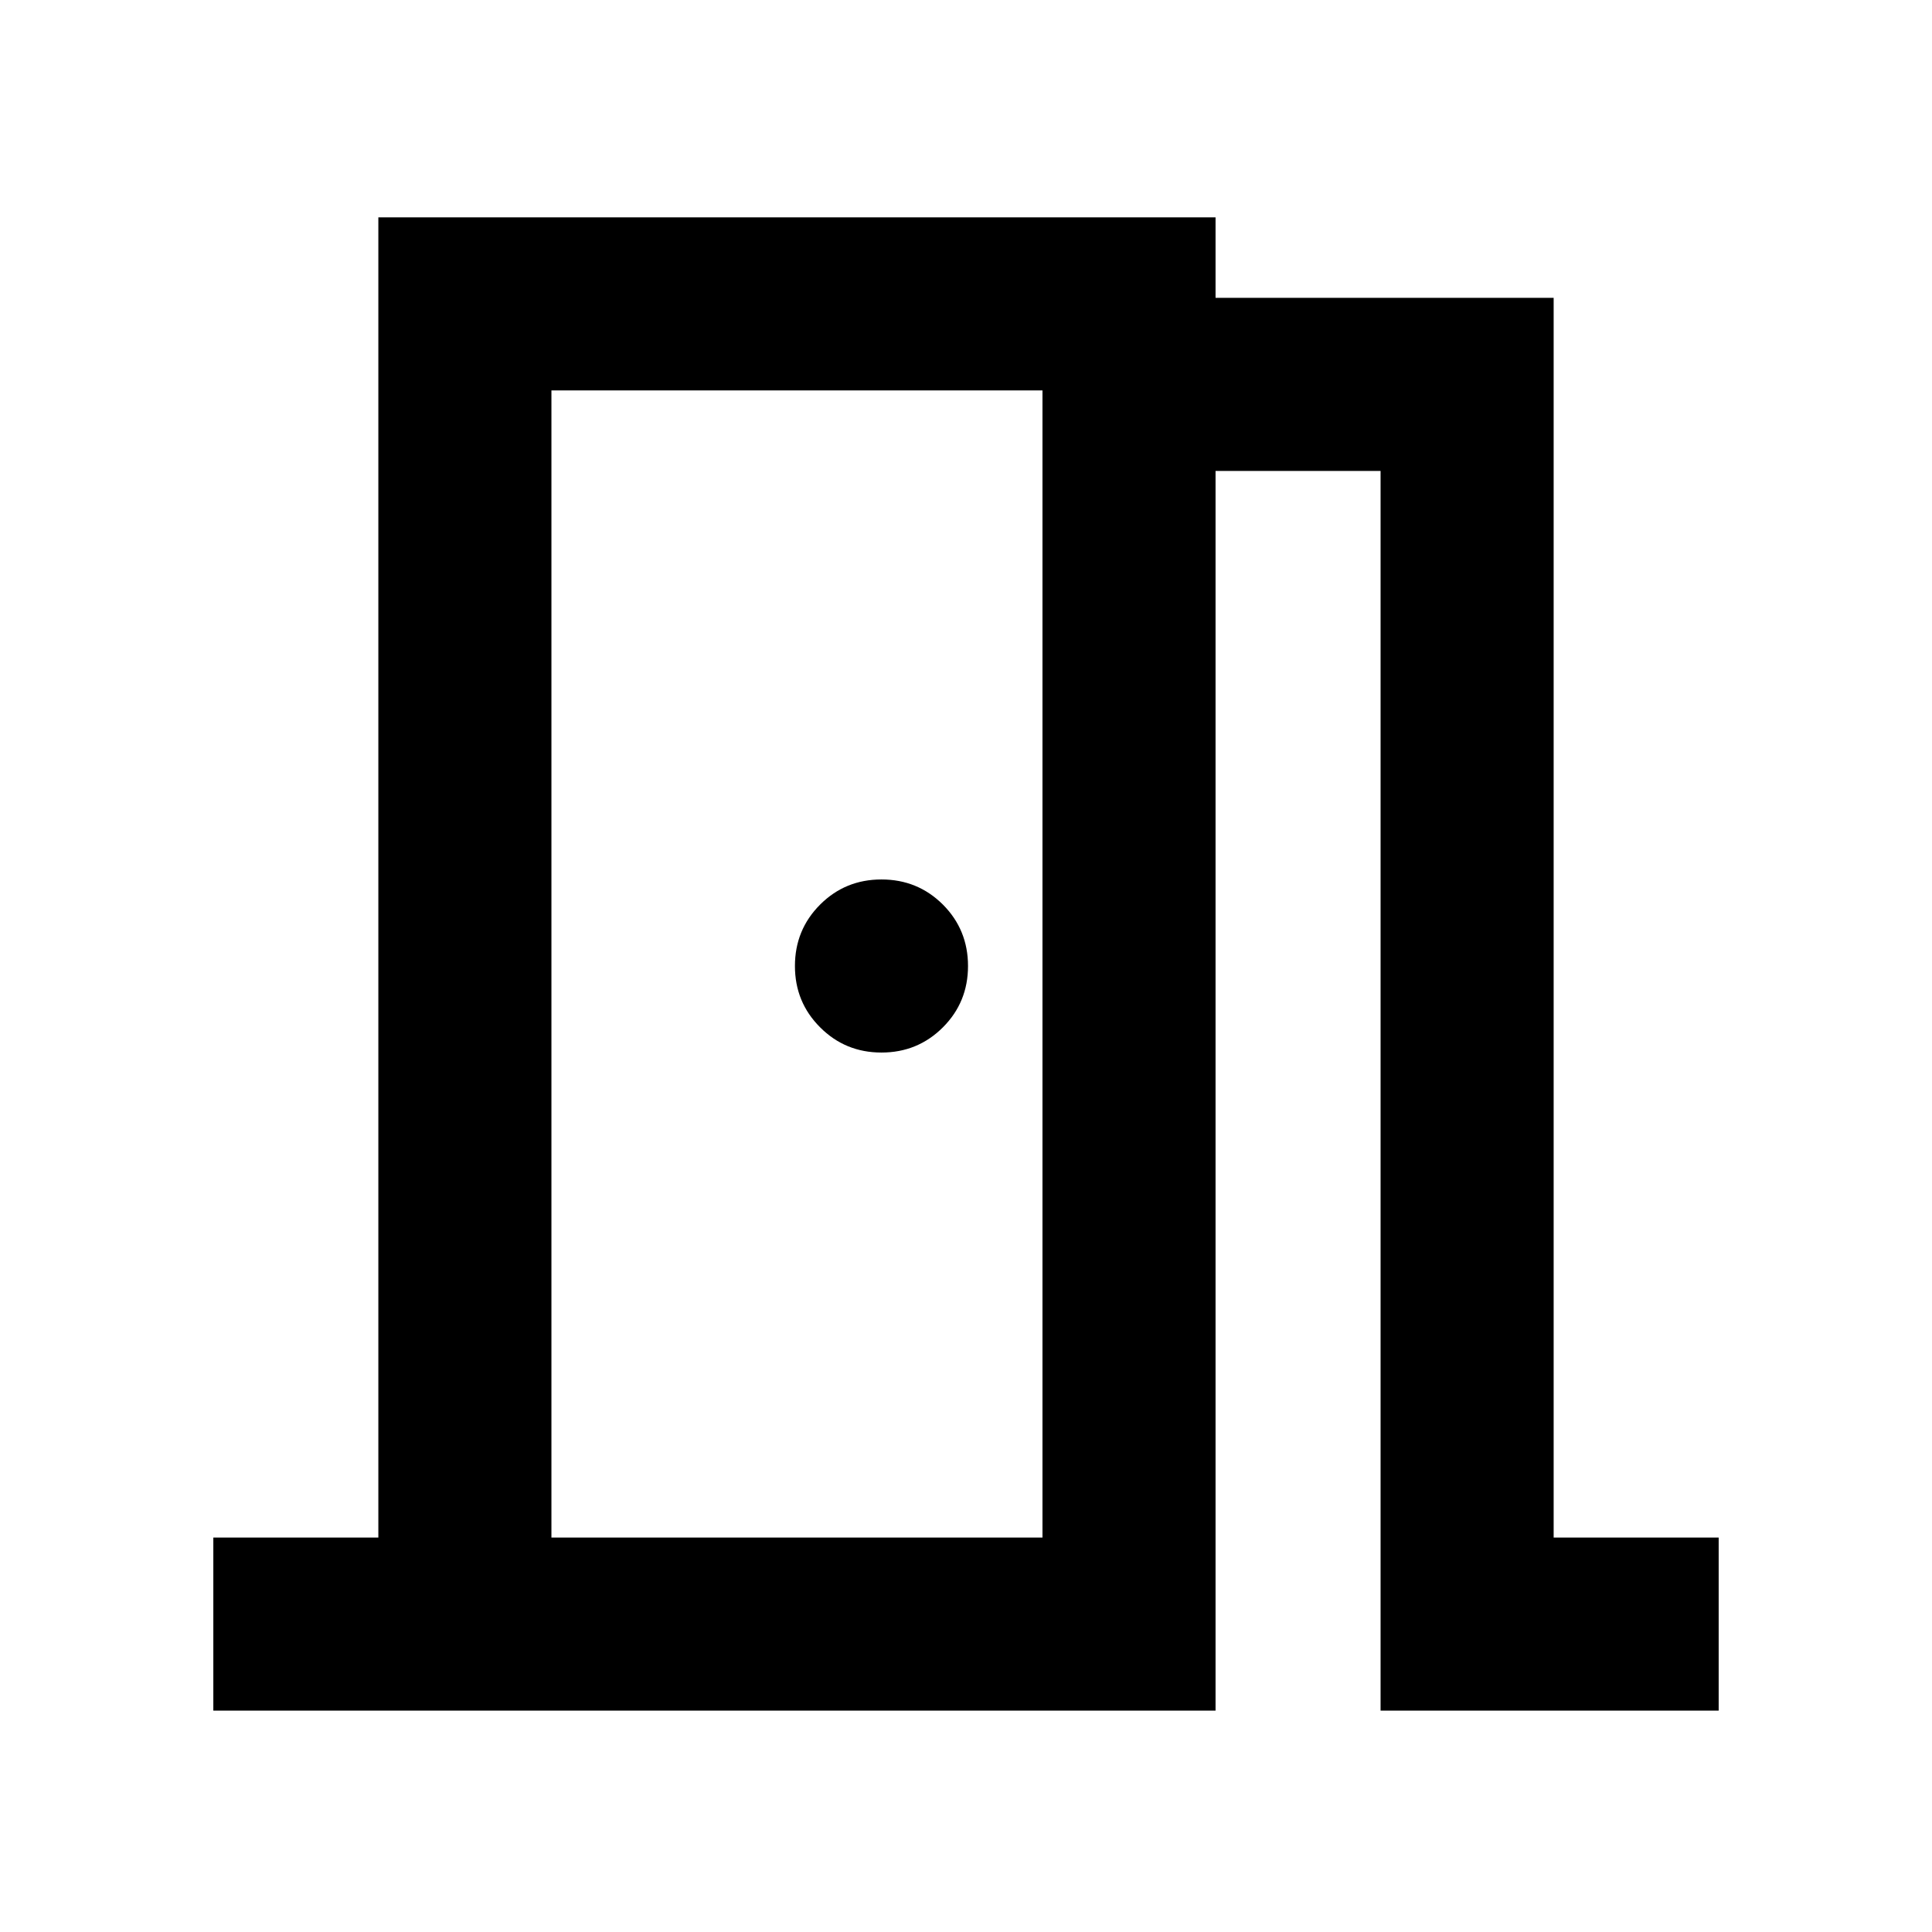<svg xmlns="http://www.w3.org/2000/svg" height="24" width="24"><path d="M2.65 21.25V19.1H4.7V2.7H15.1V3.7H19.3V19.1H21.35V21.25H17.15V5.85H15.1V21.25ZM6.85 4.85V19.1ZM12.025 12Q12.025 11.55 11.713 11.237Q11.4 10.925 10.95 10.925Q10.5 10.925 10.188 11.237Q9.875 11.55 9.875 12Q9.875 12.45 10.188 12.762Q10.5 13.075 10.95 13.075Q11.4 13.075 11.713 12.762Q12.025 12.45 12.025 12ZM6.85 19.1H12.95V4.85H6.85Z"/></svg>